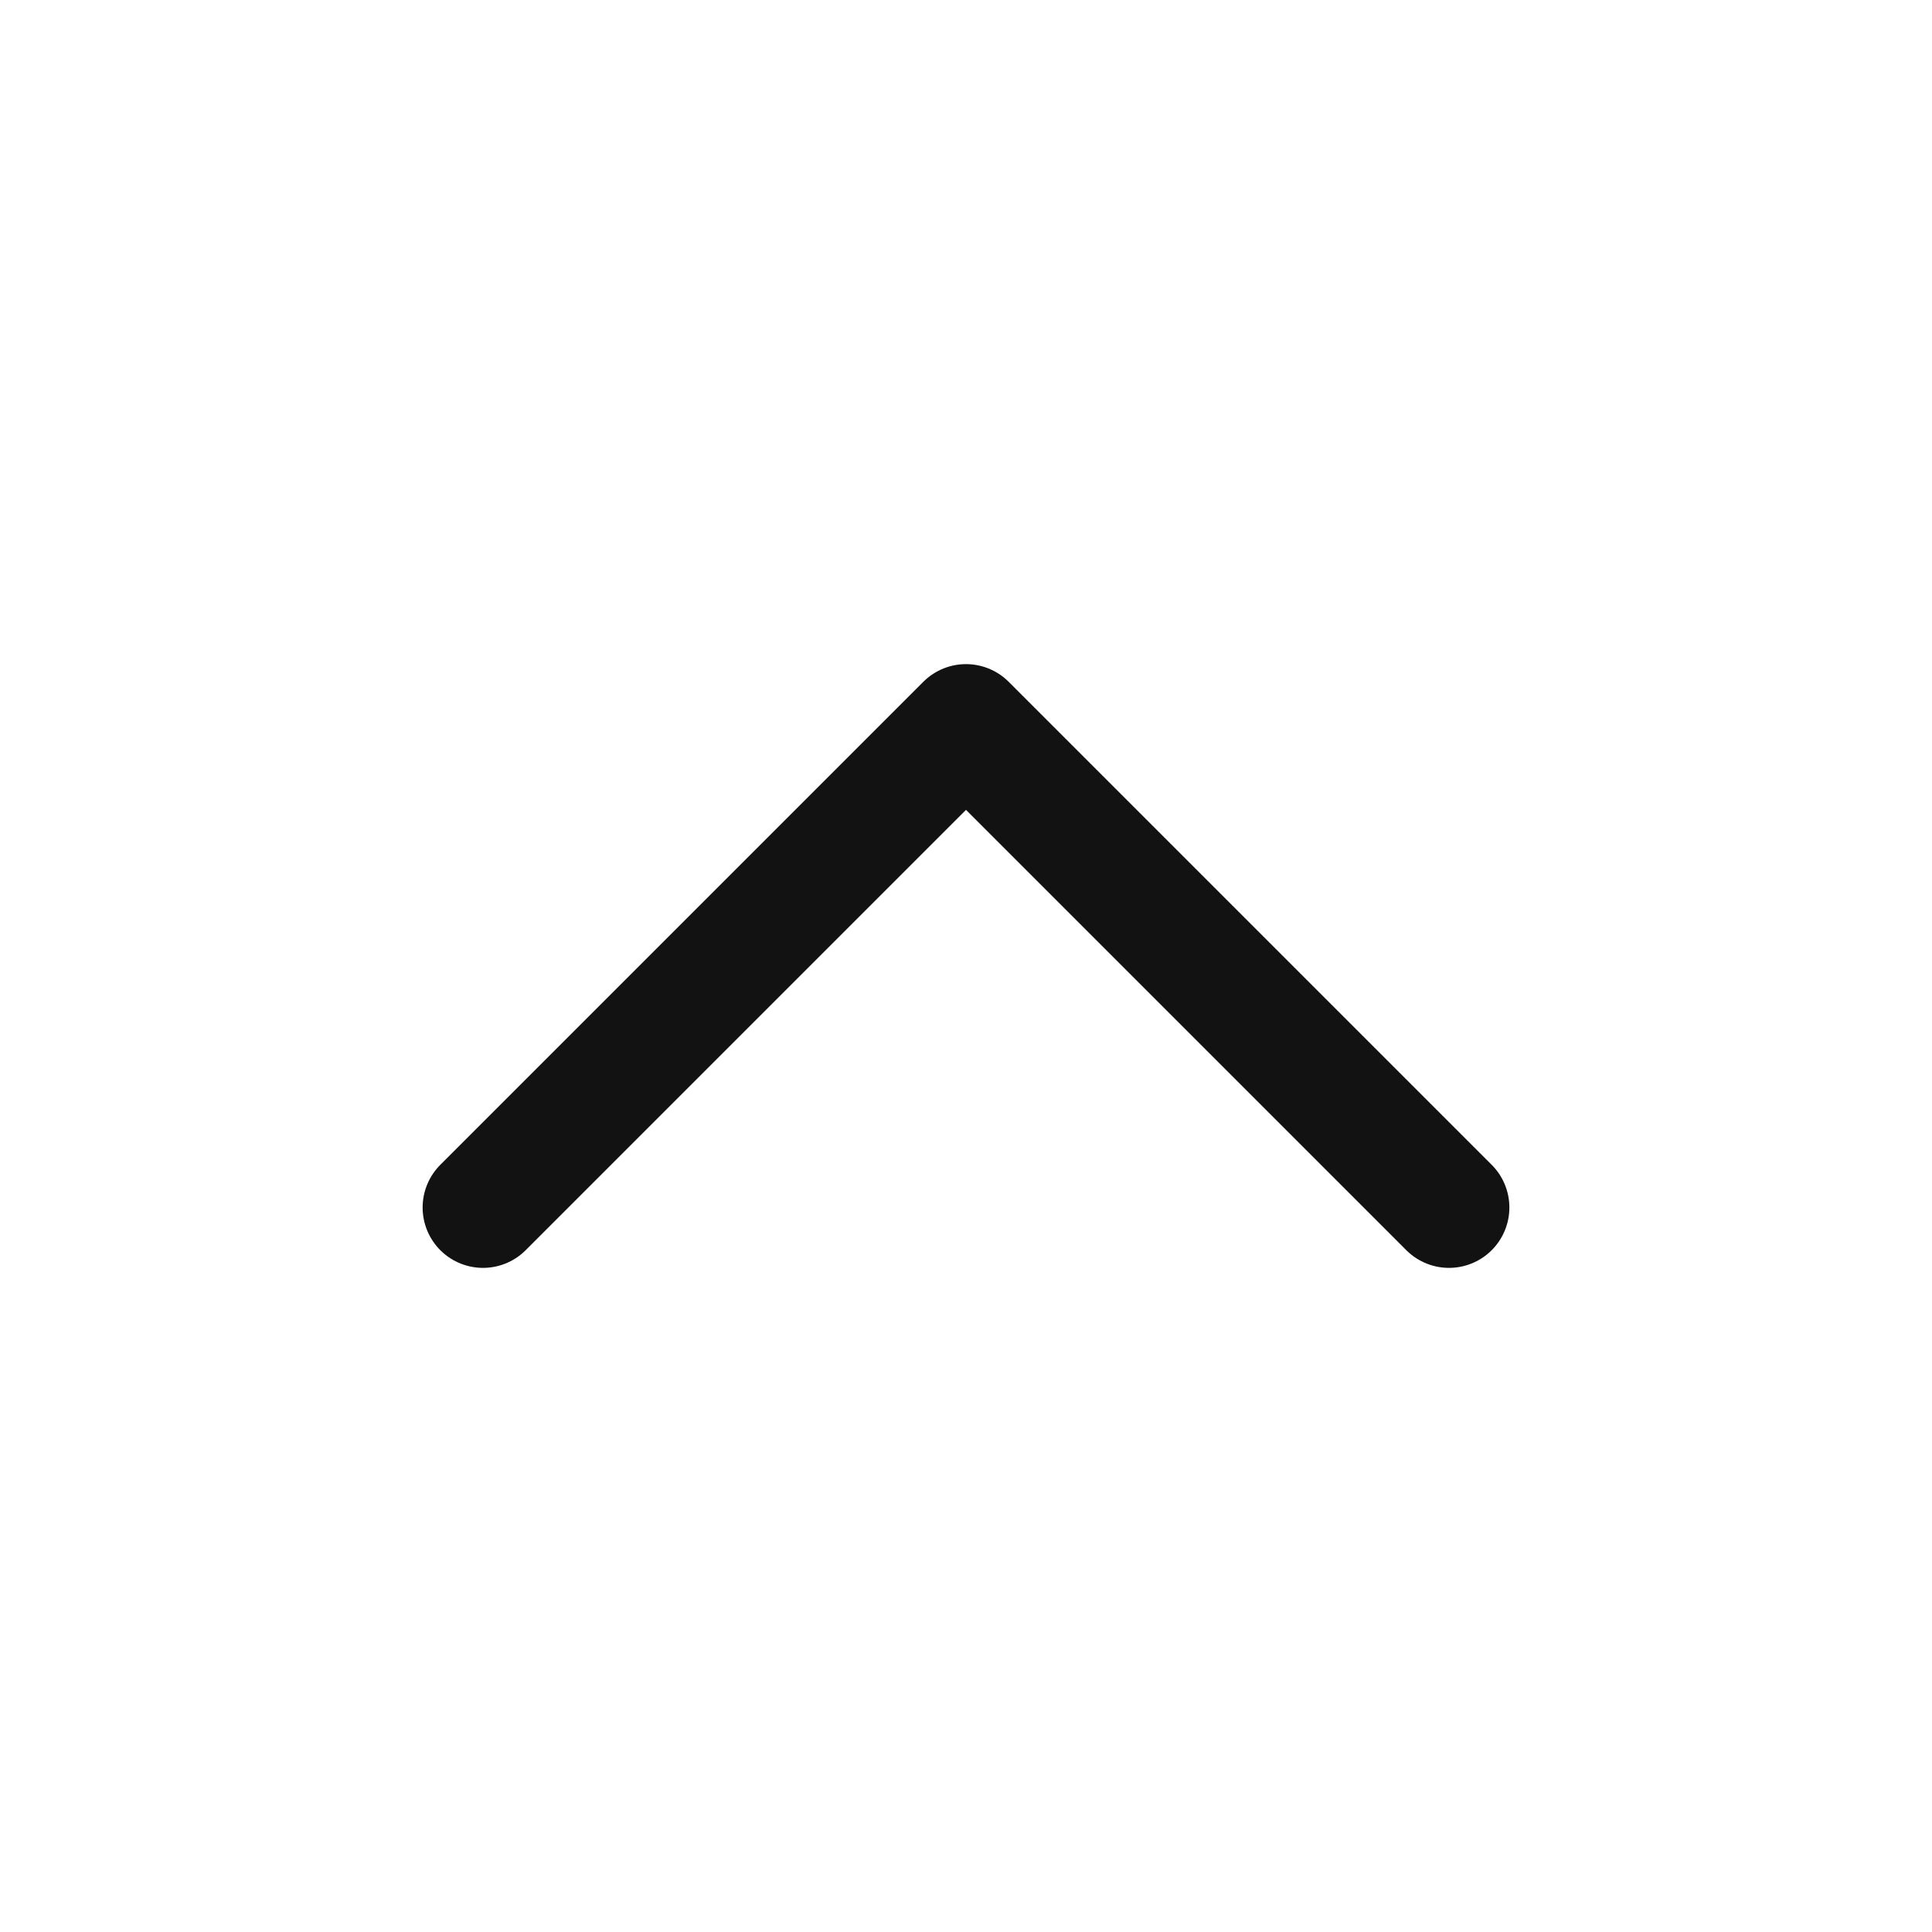 <svg xmlns="http://www.w3.org/2000/svg" width="24" height="24" viewBox="0 0 24 24">
  <g id="icon-up" transform="translate(-55 -443)">
    <rect id="base" width="24" height="24" transform="translate(55 443)" fill="none"/>
    <g id="icon" transform="translate(61 452)">
      <path id="path" d="M395,15l-6-6-6,6" transform="translate(-383 -9)" fill="none" stroke="#121212" stroke-linecap="round" stroke-linejoin="round" stroke-width="1.5"/>
    </g>
  </g>
</svg>
